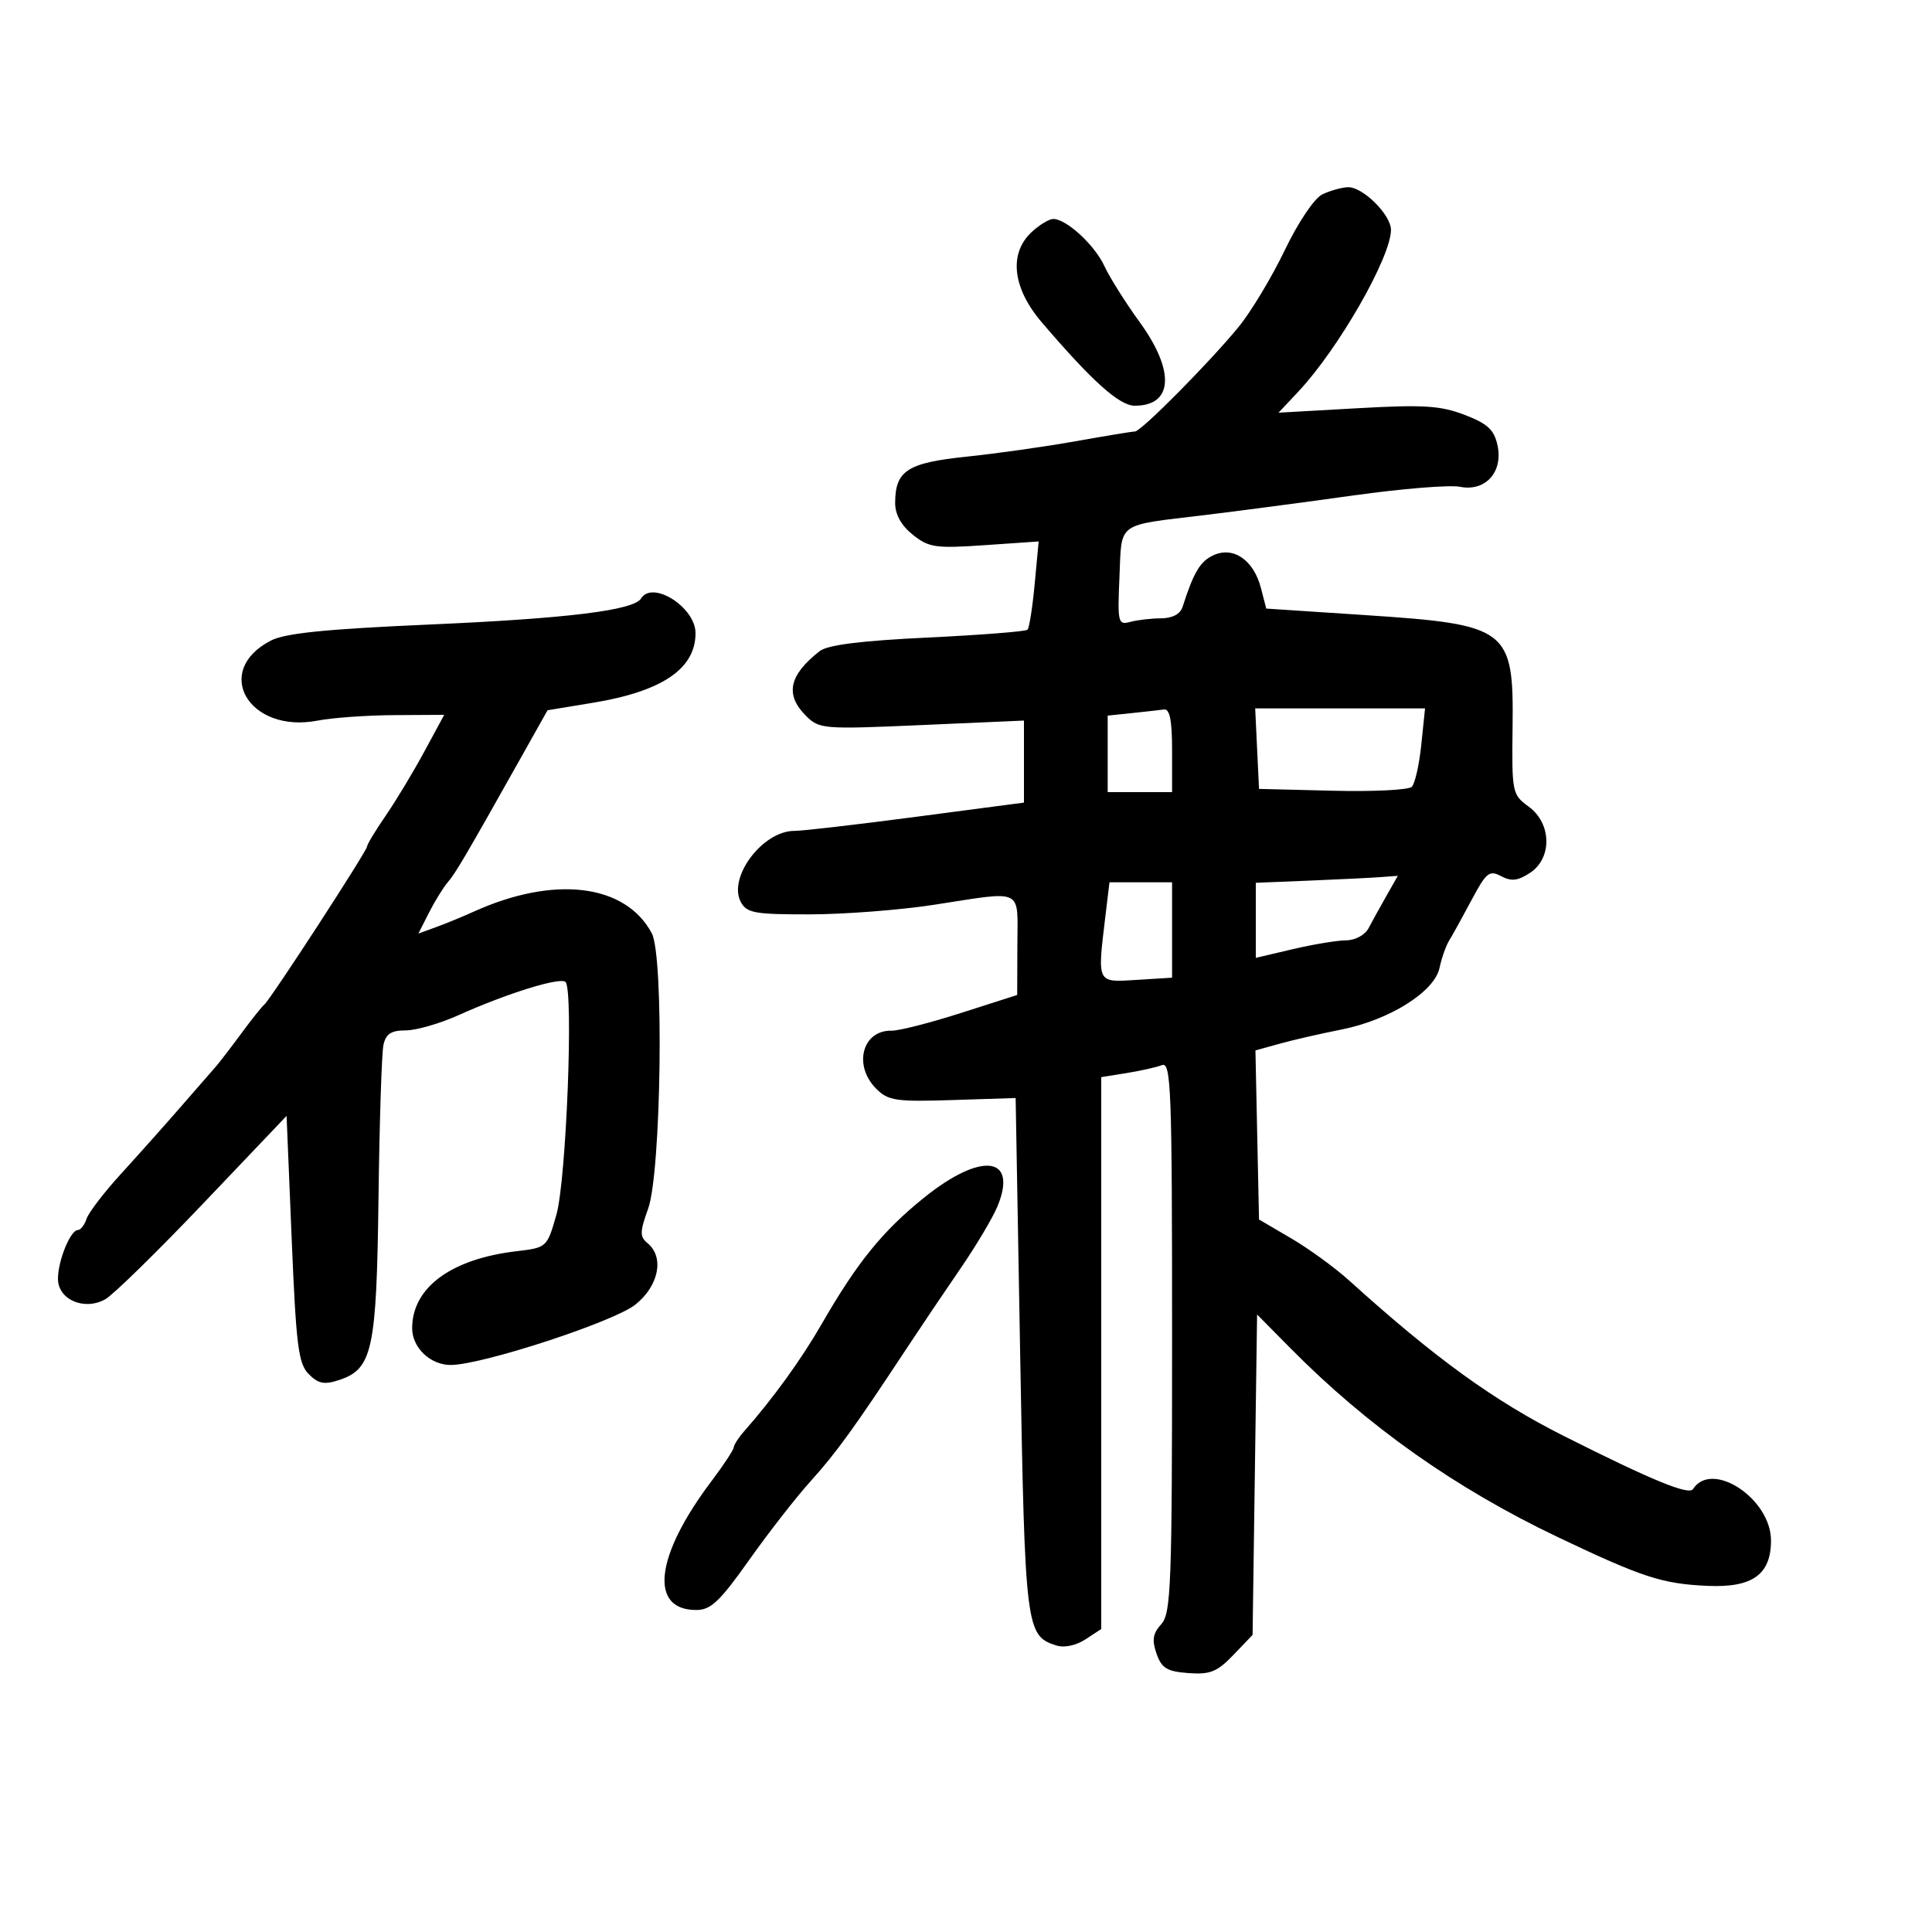 <svg xmlns="http://www.w3.org/2000/svg" width="300" height="300" viewBox="0 0 300 300" version="1.1">
	<path d="M 205.329 30.185 C 204.087 30.786, 201.588 34.501, 199.489 38.868 C 197.470 43.065, 194.256 48.411, 192.346 50.746 C 187.848 56.245, 177.191 67, 176.238 67.001 C 175.832 67.002, 171.675 67.685, 167 68.520 C 162.325 69.354, 154.704 70.431, 150.064 70.913 C 140.882 71.867, 139 73.092, 139 78.119 C 139 79.906, 139.953 81.613, 141.750 83.043 C 144.245 85.028, 145.280 85.177, 152.891 84.654 L 161.282 84.077 160.665 90.681 C 160.326 94.313, 159.825 97.509, 159.551 97.782 C 159.277 98.056, 152.302 98.603, 144.051 98.998 C 133.676 99.494, 128.501 100.145, 127.274 101.108 C 122.504 104.852, 121.864 107.864, 125.141 111.141 C 127.214 113.214, 127.795 113.260, 143.141 112.586 L 159 111.889 159 118.258 L 159 124.626 142.250 126.832 C 133.037 128.045, 124.548 129.029, 123.385 129.019 C 118.462 128.975, 112.981 136.227, 115.035 140.065 C 115.951 141.776, 117.193 141.998, 125.785 141.982 C 131.128 141.972, 139.775 141.305, 145 140.500 C 159.151 138.319, 158.004 137.767, 157.975 146.750 L 157.950 154.500 149.225 157.293 C 144.426 158.829, 139.577 160.067, 138.450 160.043 C 133.896 159.947, 132.443 165.443, 136.065 169.065 C 137.921 170.921, 139.122 171.098, 147.919 170.815 L 157.708 170.500 158.415 210.500 C 159.166 252.919, 159.301 254.009, 164.022 255.507 C 165.259 255.900, 167.089 255.517, 168.549 254.560 L 171 252.954 171 210.105 L 171 167.256 174.913 166.630 C 177.064 166.286, 179.539 165.730, 180.413 165.395 C 181.847 164.845, 182 168.903, 182 207.564 C 182 246.247, 181.839 250.520, 180.318 252.202 C 179.013 253.643, 178.849 254.672, 179.586 256.780 C 180.378 259.043, 181.209 259.550, 184.537 259.796 C 187.911 260.046, 189.004 259.605, 191.519 256.981 L 194.500 253.870 194.850 228.993 L 195.201 204.116 200.350 209.324 C 212.397 221.506, 226.027 231.129, 242 238.730 C 255.079 244.953, 258.121 245.941, 265.165 246.252 C 272.119 246.559, 275 244.497, 275 239.213 C 275 232.706, 265.824 226.658, 262.884 231.227 C 262.247 232.218, 256.488 229.851, 242.898 223.015 C 231.978 217.522, 222.897 210.950, 209.525 198.862 C 207.311 196.860, 203.250 193.905, 200.500 192.293 L 195.500 189.363 195.221 176.237 L 194.943 163.110 198.721 162.061 C 200.800 161.484, 205.094 160.500, 208.264 159.873 C 215.755 158.393, 222.747 154.004, 223.530 150.291 C 223.854 148.756, 224.538 146.825, 225.051 146 C 225.563 145.175, 227.123 142.353, 228.518 139.729 C 230.783 135.469, 231.273 135.076, 233.094 136.050 C 234.669 136.893, 235.689 136.779, 237.567 135.548 C 241.052 133.265, 240.950 127.859, 237.372 125.253 C 234.810 123.386, 234.748 123.081, 234.872 112.919 C 235.058 97.623, 234.210 96.977, 212.060 95.517 L 196.621 94.500 195.793 91.295 C 194.681 86.986, 191.530 84.801, 188.451 86.204 C 186.364 87.155, 185.375 88.804, 183.625 94.250 C 183.269 95.357, 182.041 96.005, 180.281 96.014 C 178.752 96.021, 176.600 96.270, 175.500 96.567 C 173.610 97.078, 173.518 96.696, 173.828 89.596 C 174.205 80.933, 173.223 81.649, 187 79.989 C 192.225 79.360, 202.649 77.983, 210.165 76.930 C 217.681 75.878, 225.117 75.273, 226.688 75.588 C 230.654 76.381, 233.443 73.294, 232.527 69.124 C 231.998 66.715, 230.975 65.774, 227.401 64.409 C 223.650 62.977, 220.981 62.814, 210.731 63.393 L 198.527 64.083 201.619 60.791 C 207.828 54.180, 215.967 39.973, 215.990 35.705 C 216.003 33.356, 211.590 28.981, 209.295 29.068 C 208.308 29.105, 206.523 29.608, 205.329 30.185 M 160.189 36.039 C 156.618 39.366, 157.215 44.721, 161.750 50.031 C 169.590 59.210, 173.816 63, 176.211 63 C 182.174 63, 182.482 57.611, 176.955 50 C 174.759 46.975, 172.306 43.079, 171.506 41.342 C 169.993 38.060, 165.596 34, 163.554 34 C 162.907 34, 161.392 34.918, 160.189 36.039 M 99.542 92.933 C 98.404 94.773, 88.143 96.038, 66.775 96.973 C 50.606 97.680, 44.283 98.319, 42.054 99.472 C 32.919 104.196, 38.651 113.963, 49.343 111.892 C 51.629 111.449, 56.982 111.068, 61.238 111.044 L 68.976 111 65.868 116.744 C 64.159 119.903, 61.464 124.372, 59.880 126.674 C 58.296 128.977, 57 131.120, 57 131.437 C 57 132.130, 41.949 155.285, 41.034 156 C 40.682 156.275, 39.068 158.300, 37.447 160.500 C 35.826 162.700, 34.050 165.011, 33.500 165.636 C 32.950 166.261, 30.475 169.100, 28 171.945 C 25.525 174.790, 21.367 179.453, 18.759 182.309 C 16.151 185.164, 13.759 188.287, 13.442 189.250 C 13.125 190.213, 12.518 191, 12.093 191 C 10.939 191, 9 195.746, 9 198.572 C 9 201.808, 13.093 203.577, 16.352 201.749 C 17.576 201.062, 24.411 194.375, 31.539 186.888 L 44.500 173.276 45.293 192.388 C 45.983 208.998, 46.329 211.745, 47.939 213.368 C 49.426 214.868, 50.355 215.050, 52.646 214.294 C 57.843 212.579, 58.472 209.673, 58.774 186 C 58.924 174.175, 59.270 163.488, 59.543 162.250 C 59.920 160.537, 60.742 160, 62.989 160 C 64.613 160, 68.317 158.932, 71.220 157.626 C 78.750 154.240, 87.013 151.679, 87.815 152.483 C 89.084 153.755, 87.928 183.268, 86.399 188.614 C 84.942 193.711, 84.920 193.731, 80.164 194.294 C 70.022 195.495, 64 199.949, 64 206.249 C 64 209.300, 66.894 212.015, 70.079 211.952 C 75.136 211.852, 95.340 205.229, 98.654 202.585 C 102.297 199.678, 103.190 195.233, 100.568 193.056 C 99.326 192.026, 99.336 191.310, 100.643 187.684 C 102.680 182.027, 103.125 148.515, 101.210 144.921 C 97.112 137.231, 86.033 135.897, 73.500 141.585 C 71.850 142.334, 69.255 143.401, 67.734 143.955 L 64.968 144.963 66.605 141.731 C 67.505 139.954, 68.820 137.825, 69.526 137 C 70.763 135.557, 72.303 132.932, 81.031 117.395 L 85.022 110.289 92.111 109.119 C 102.840 107.347, 108 103.839, 108 98.316 C 108 94.305, 101.321 90.054, 99.542 92.933 M 175.750 110.728 L 172 111.121 172 117.060 L 172 123 177 123 L 182 123 182 116.500 C 182 111.877, 181.639 110.049, 180.750 110.168 C 180.063 110.261, 177.813 110.513, 175.750 110.728 M 195.202 116.250 L 195.500 122.500 206.916 122.784 C 213.194 122.941, 218.733 122.667, 219.223 122.177 C 219.714 121.686, 220.377 118.746, 220.697 115.642 L 221.280 110 208.092 110 L 194.905 110 195.202 116.250 M 203.250 136.744 L 195 137.081 195 142.909 L 195 148.737 200.750 147.384 C 203.912 146.640, 207.631 146.024, 209.013 146.016 C 210.441 146.007, 211.952 145.190, 212.513 144.125 C 213.056 143.093, 214.299 140.843, 215.276 139.125 L 217.051 136 214.276 136.204 C 212.749 136.315, 207.787 136.559, 203.250 136.744 M 171.648 142.250 C 170.381 152.800, 170.256 152.546, 176.499 152.157 L 182 151.815 182 144.407 L 182 137 177.139 137 L 172.279 137 171.648 142.250 M 143.500 185.962 C 137.021 191.182, 133.100 196.023, 127.561 205.641 C 124.403 211.125, 120.032 217.166, 115.545 222.250 C 114.695 223.213, 113.970 224.338, 113.934 224.750 C 113.897 225.162, 112.339 227.525, 110.472 230 C 101.726 241.590, 100.736 250, 108.117 250 C 110.367 250, 111.776 248.669, 116.319 242.250 C 119.336 237.988, 123.634 232.475, 125.870 230 C 129.838 225.607, 132.643 221.731, 140.704 209.500 C 142.879 206.200, 146.668 200.575, 149.125 197 C 151.582 193.425, 154.185 189.046, 154.910 187.268 C 158.078 179.498, 152.339 178.841, 143.500 185.962" stroke="none" fill="black" fill-rule="evenodd"/>
</svg>